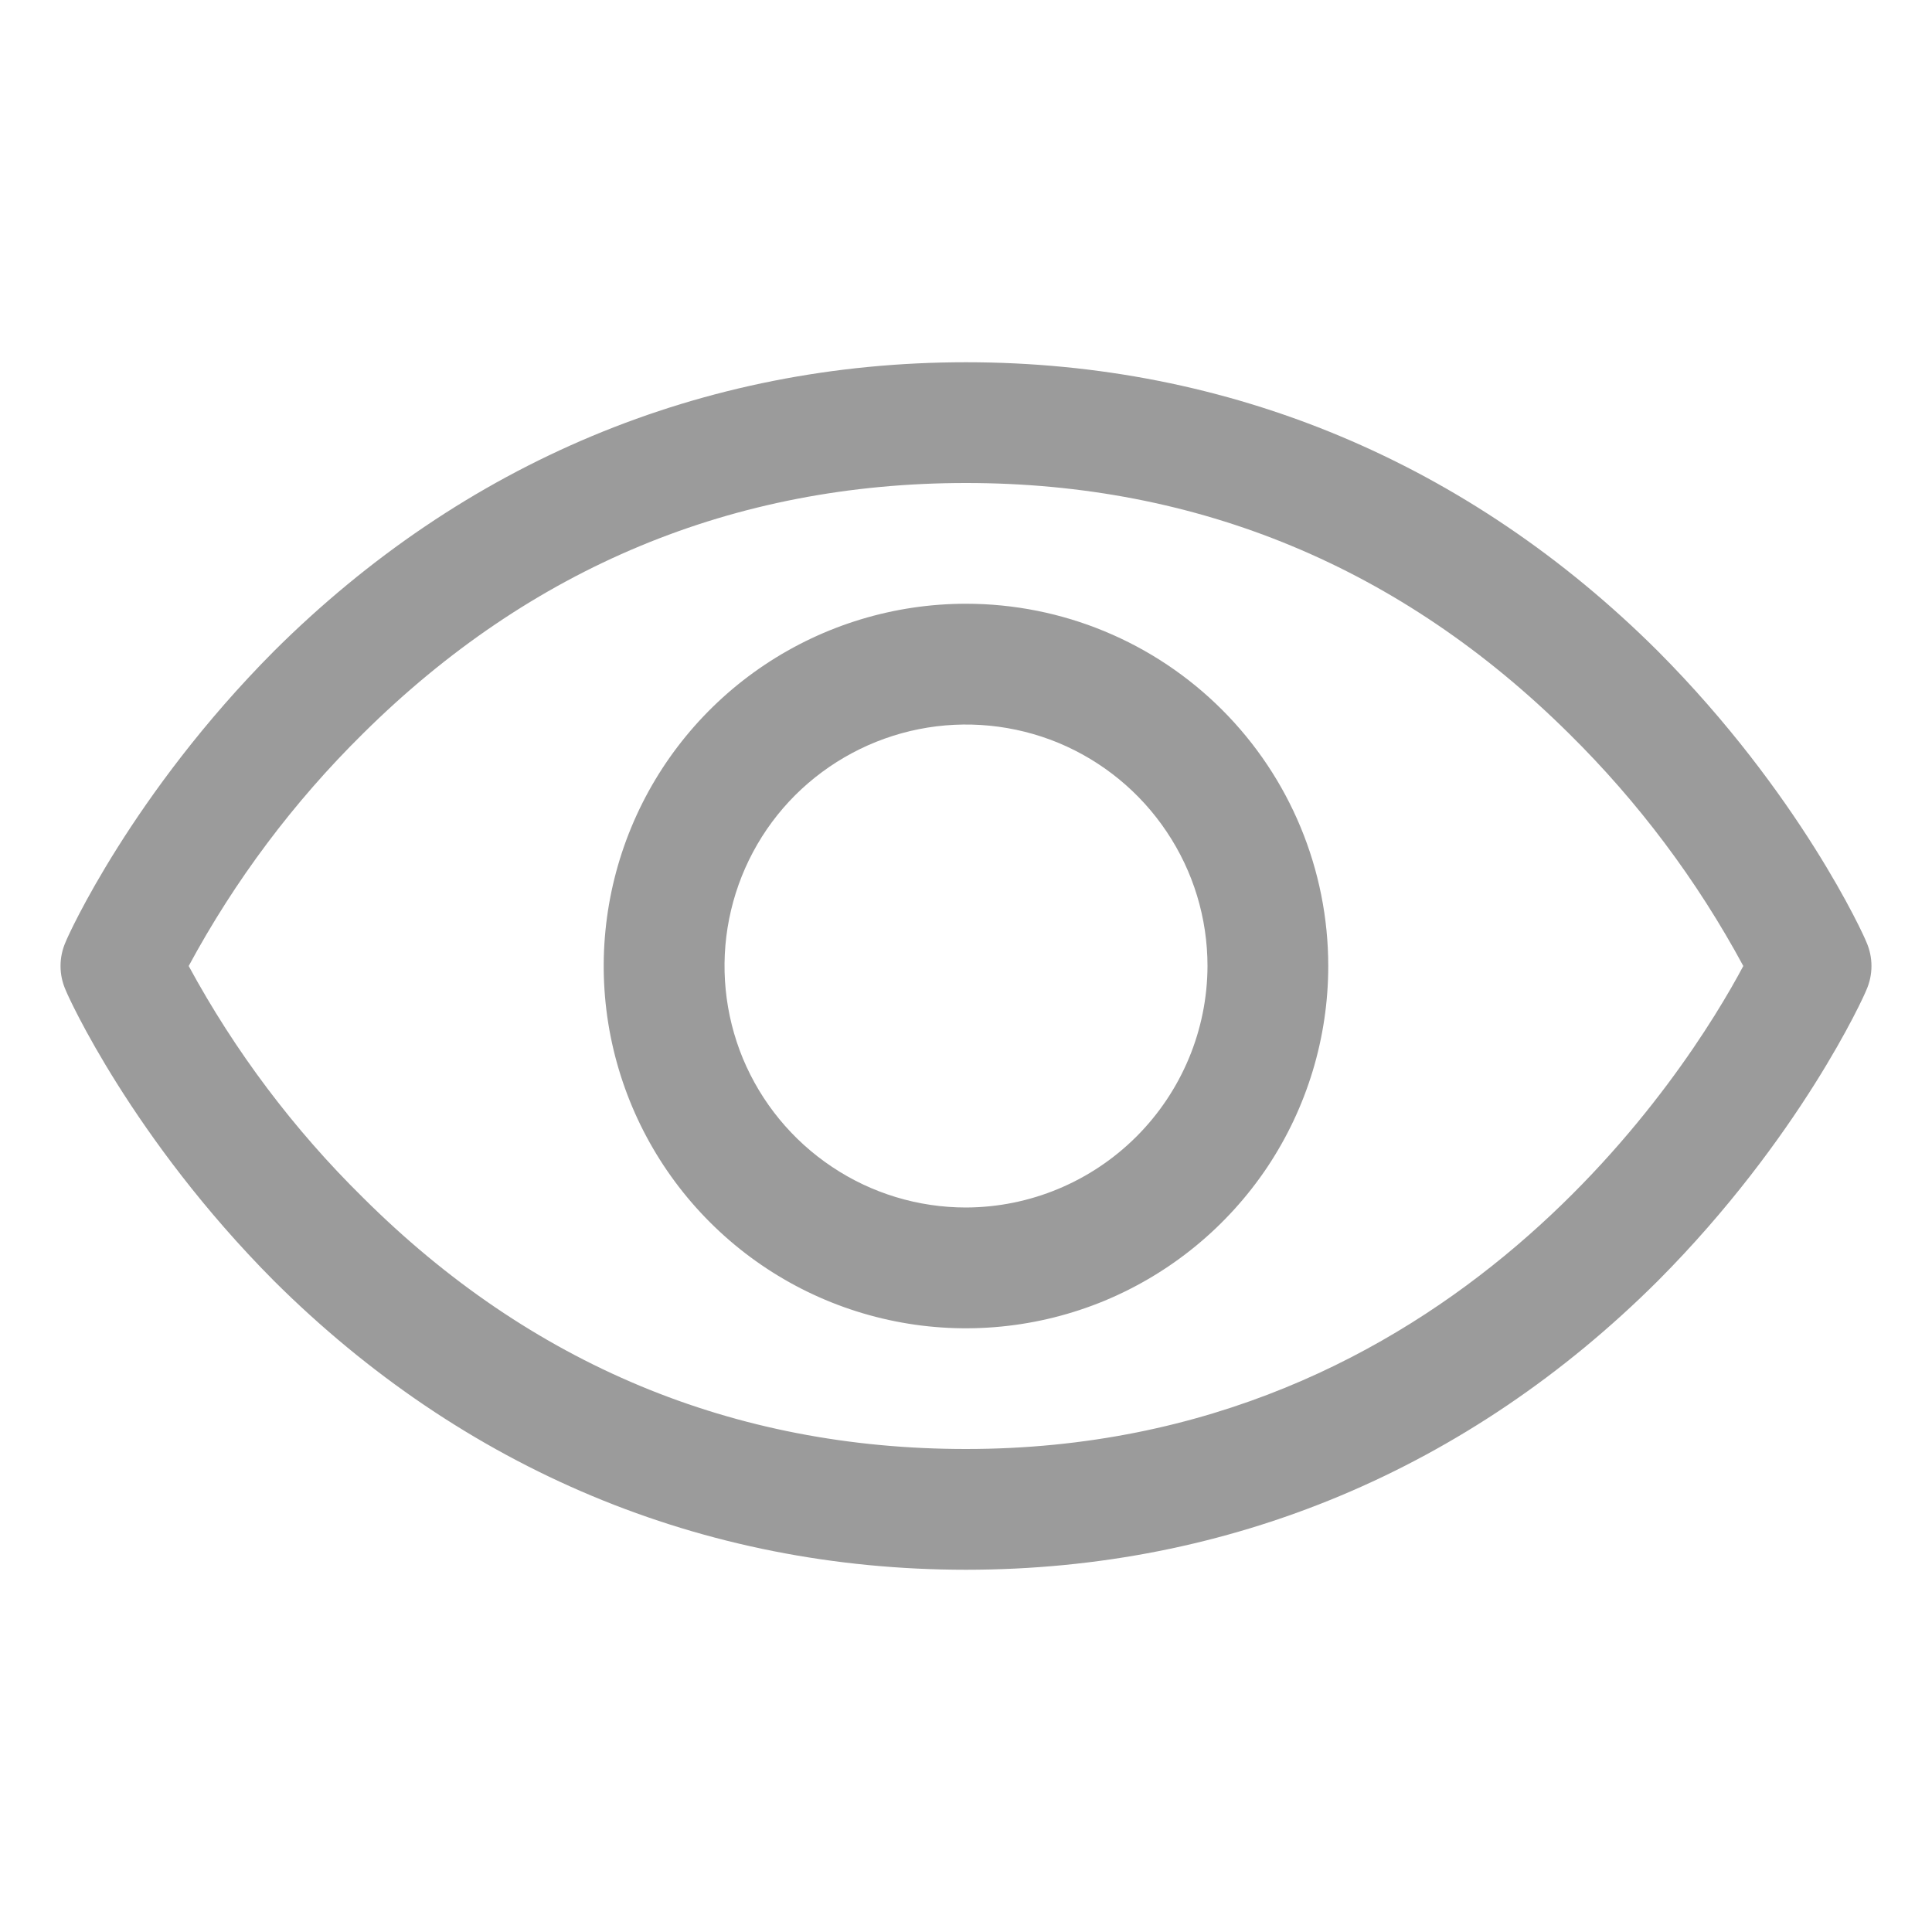 <svg width="12" height="12" viewBox="0 0 12 12" fill="none" xmlns="http://www.w3.org/2000/svg">
<path d="M11.592 5.85C11.578 5.812 11.18 4.931 10.298 4.045C9.122 2.873 7.636 2.25 6 2.25C4.364 2.25 2.878 2.873 1.701 4.045C0.82 4.931 0.422 5.812 0.408 5.85C0.387 5.897 0.376 5.948 0.376 6C0.376 6.052 0.387 6.103 0.408 6.15C0.422 6.188 0.82 7.069 1.701 7.955C2.878 9.127 4.364 9.75 6 9.75C7.636 9.75 9.122 9.127 10.298 7.955C11.18 7.069 11.578 6.188 11.592 6.15C11.613 6.103 11.624 6.052 11.624 6C11.624 5.948 11.613 5.897 11.592 5.85ZM6 9C4.556 9 3.295 8.475 2.255 7.439C1.825 7.016 1.46 6.531 1.172 6C1.459 5.468 1.824 4.981 2.255 4.556C3.295 3.525 4.556 3 6 3C7.444 3 8.705 3.525 9.745 4.556C10.176 4.981 10.541 5.468 10.828 6C10.491 6.633 9.019 9 6 9ZM6 3.75C5.555 3.75 5.12 3.882 4.75 4.129C4.38 4.376 4.091 4.728 3.921 5.139C3.751 5.55 3.706 6.003 3.793 6.439C3.88 6.875 4.094 7.276 4.409 7.591C4.724 7.906 5.124 8.12 5.561 8.207C5.997 8.294 6.45 8.249 6.861 8.079C7.272 7.908 7.623 7.62 7.871 7.25C8.118 6.88 8.25 6.445 8.25 6C8.25 5.403 8.013 4.831 7.591 4.409C7.169 3.987 6.597 3.75 6 3.75ZM6 7.5C5.703 7.5 5.413 7.412 5.167 7.247C4.92 7.082 4.728 6.848 4.614 6.574C4.501 6.3 4.471 5.998 4.529 5.707C4.587 5.416 4.729 5.149 4.939 4.939C5.149 4.73 5.416 4.587 5.707 4.529C5.998 4.471 6.3 4.501 6.574 4.614C6.848 4.728 7.082 4.92 7.247 5.167C7.412 5.413 7.5 5.703 7.5 6C7.499 6.397 7.34 6.778 7.059 7.059C6.778 7.34 6.397 7.499 6 7.5Z" fill="#9B9B9B"/>
</svg>
